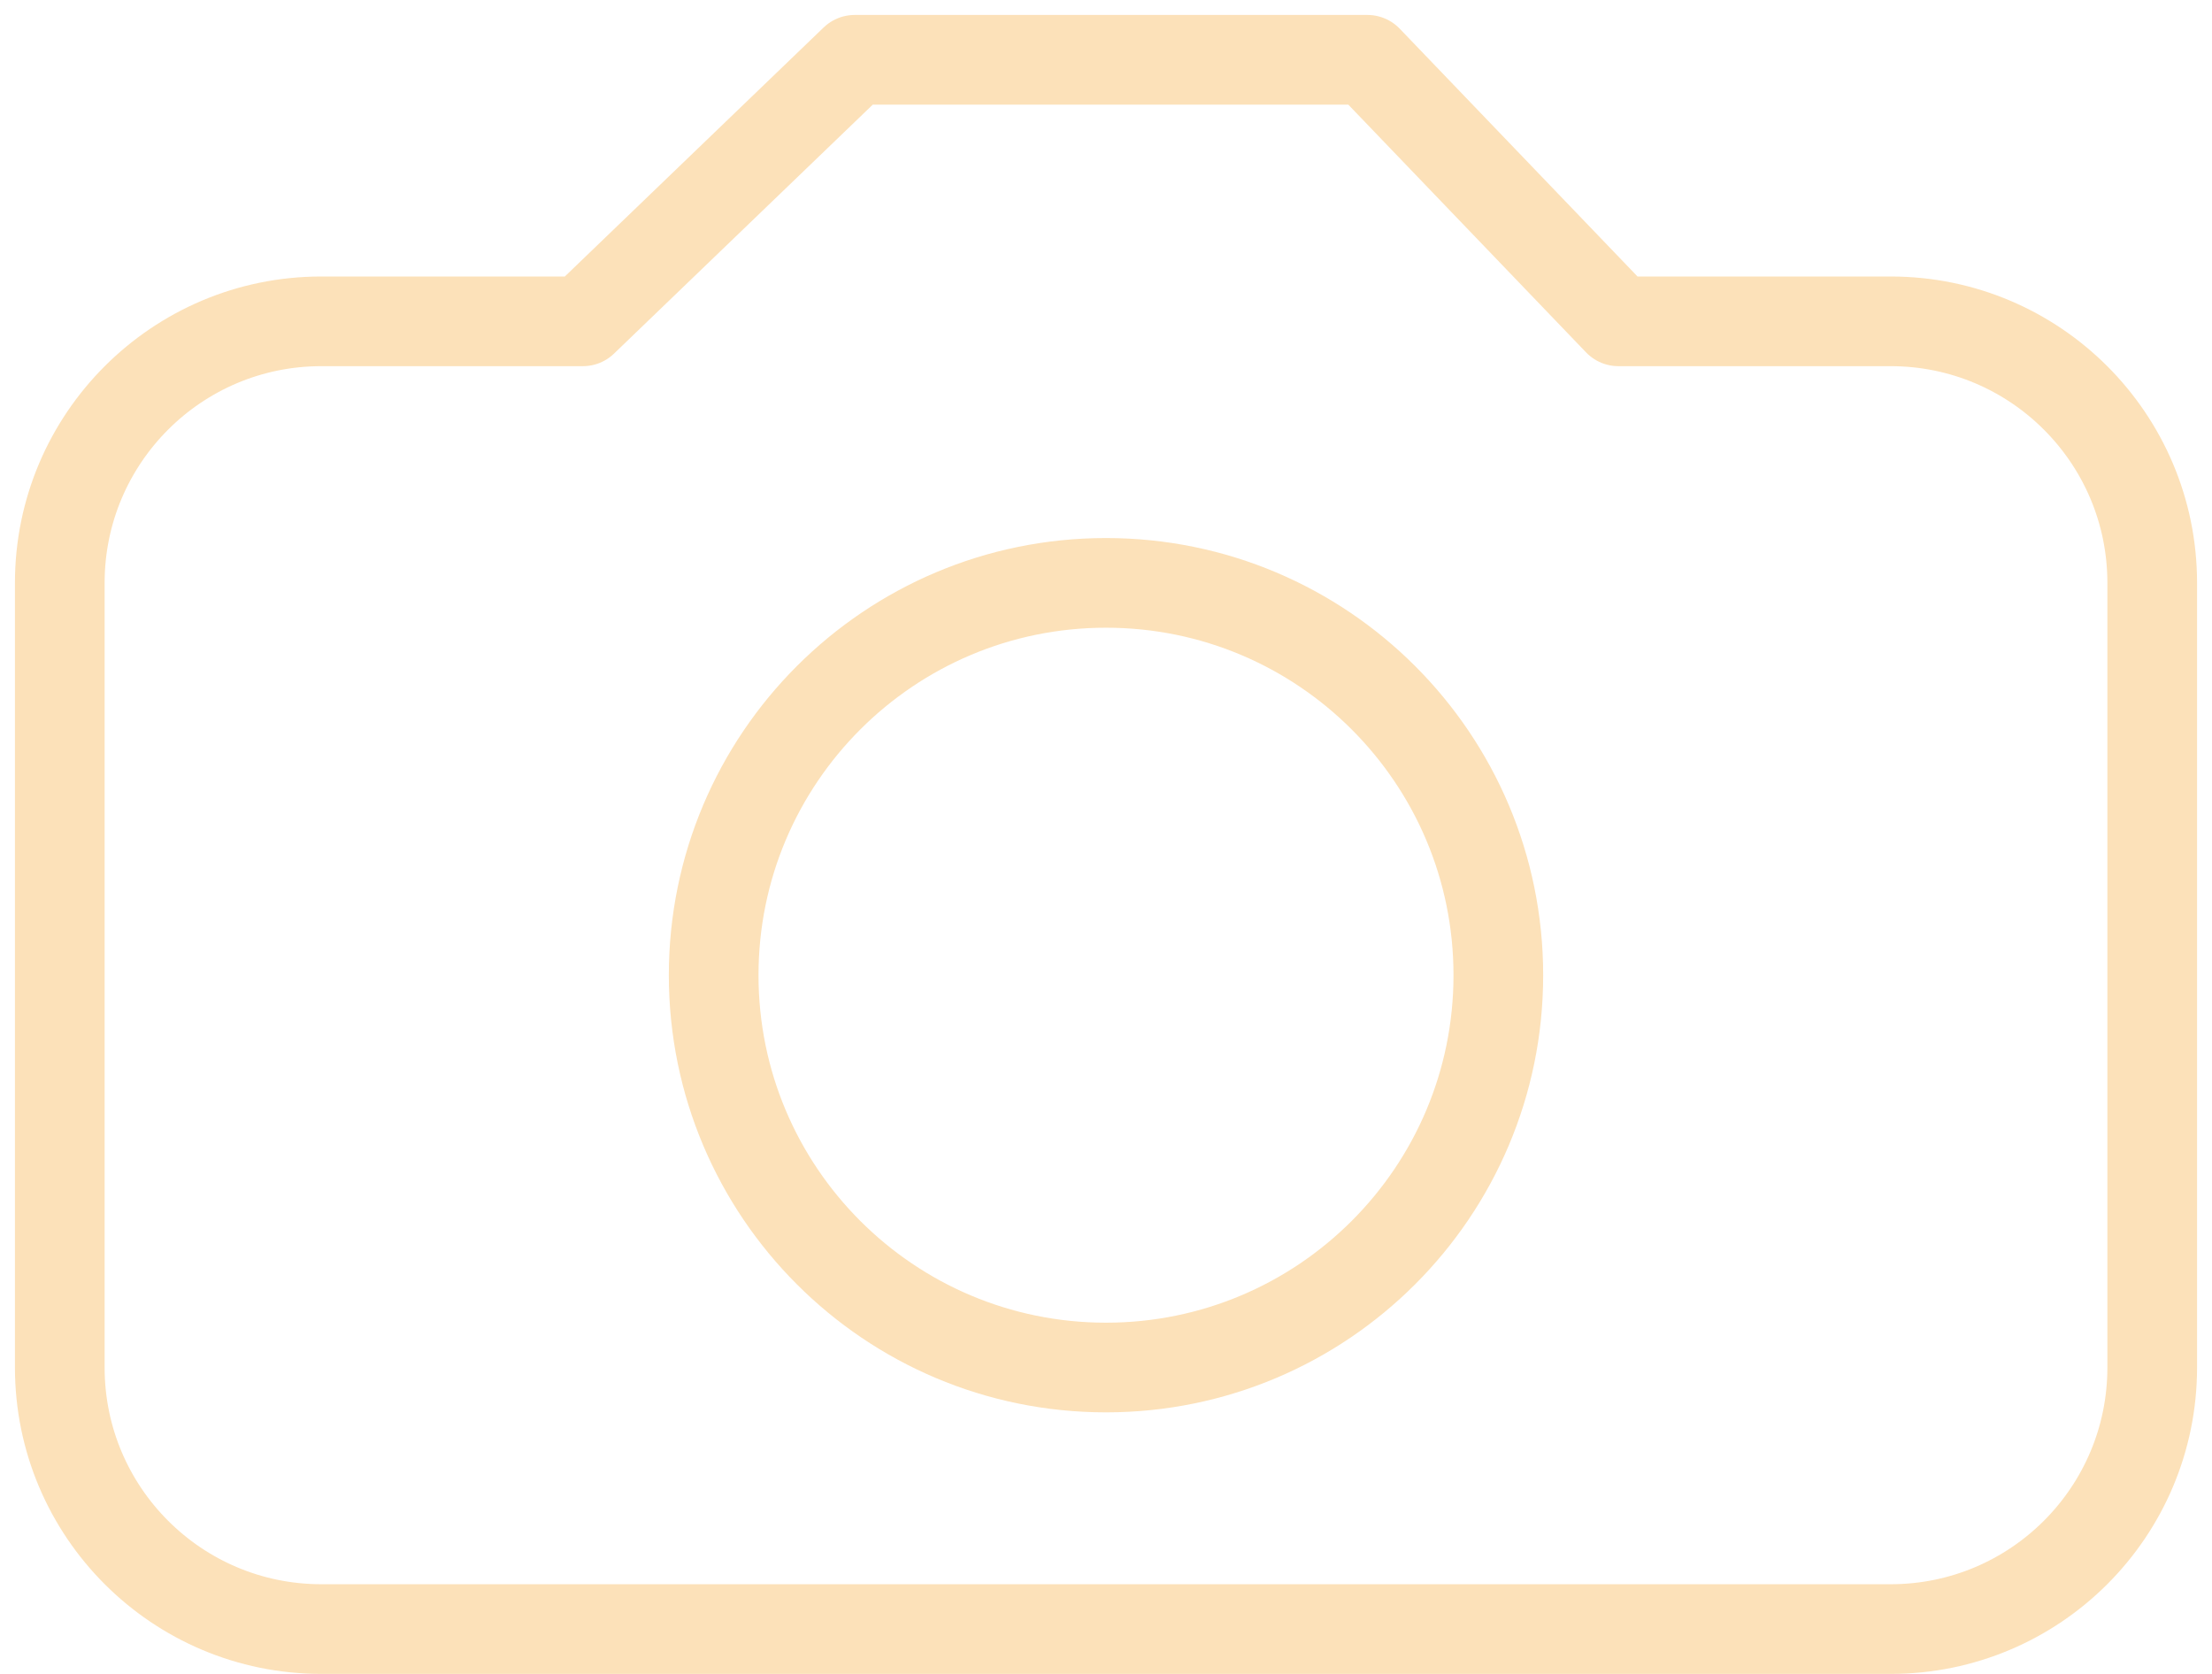 <svg width="74" height="56" viewBox="0 0 74 56" fill="none" xmlns="http://www.w3.org/2000/svg">
<path fill-rule="evenodd" clip-rule="evenodd" d="M2 45.75V19.5C2 14.668 5.918 10.75 10.75 10.75H19.5L28.594 2H45.745L54.142 10.75H63.25C68.082 10.75 72 14.668 72 19.5V45.75C72 50.583 68.082 54.5 63.25 54.5H10.75C5.918 54.5 2 50.583 2 45.75Z" stroke="#FCE1B9" stroke-width="3" stroke-linecap="round" stroke-linejoin="round"/>
<path fill-rule="evenodd" clip-rule="evenodd" d="M50.125 32.625C50.125 25.376 44.249 19.5 37 19.5C29.751 19.5 23.875 25.376 23.875 32.625C23.875 39.874 29.751 45.75 37 45.75C44.249 45.75 50.125 39.874 50.125 32.625Z" stroke="#FCE1B9" stroke-width="3" stroke-linecap="round" stroke-linejoin="round"/>
</svg>
